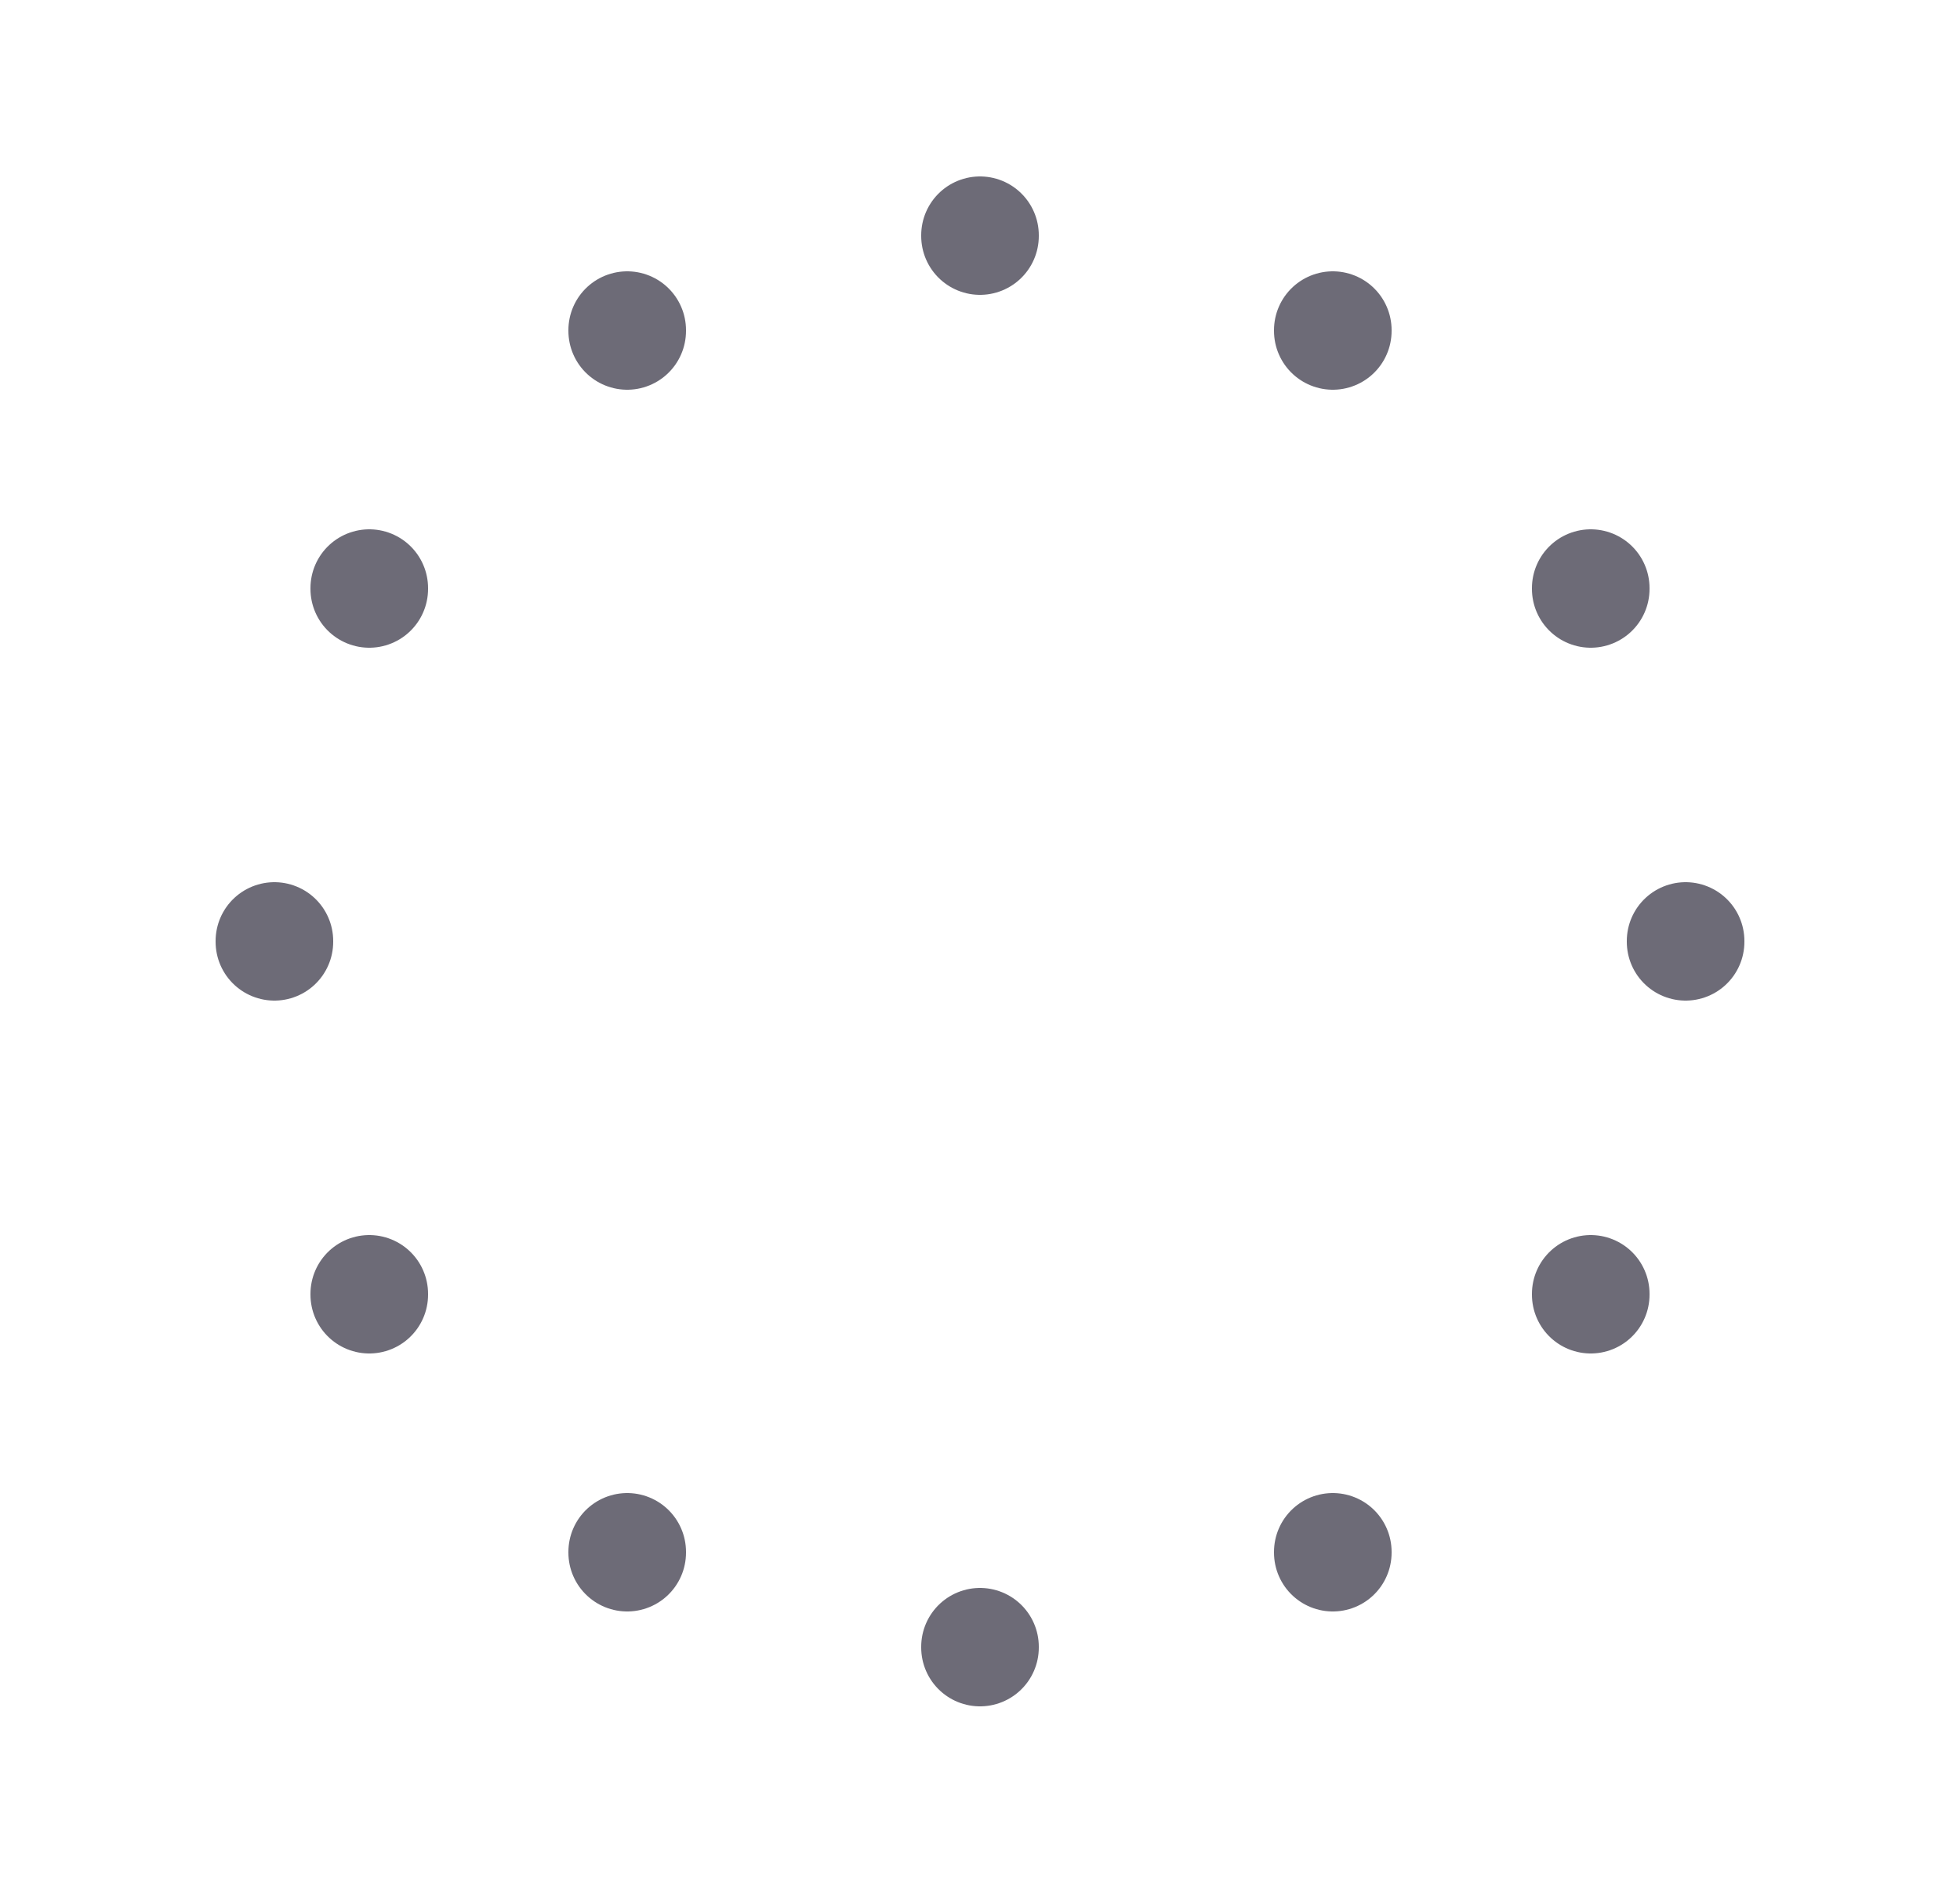 <svg width="25" height="24" viewBox="0 0 25 24" fill="none" xmlns="http://www.w3.org/2000/svg">
<path d="M8 4.21V4.22" stroke="#6D6B77" stroke-width="1.5" stroke-linecap="round" stroke-linejoin="round"/>
<path d="M4.71 7.5V7.51" stroke="#6D6B77" stroke-width="1.5" stroke-linecap="round" stroke-linejoin="round"/>
<path d="M3.5 12V12.01" stroke="#6D6B77" stroke-width="1.5" stroke-linecap="round" stroke-linejoin="round"/>
<path d="M4.71 16.5V16.51" stroke="#6D6B77" stroke-width="1.5" stroke-linecap="round" stroke-linejoin="round"/>
<path d="M8 19.79V19.8" stroke="#6D6B77" stroke-width="1.5" stroke-linecap="round" stroke-linejoin="round"/>
<path d="M12.5 21V21.01" stroke="#6D6B77" stroke-width="1.5" stroke-linecap="round" stroke-linejoin="round"/>
<path d="M17 19.79V19.8" stroke="#6D6B77" stroke-width="1.5" stroke-linecap="round" stroke-linejoin="round"/>
<path d="M20.29 16.5V16.51" stroke="#6D6B77" stroke-width="1.5" stroke-linecap="round" stroke-linejoin="round"/>
<path d="M21.5 12V12.01" stroke="#6D6B77" stroke-width="1.5" stroke-linecap="round" stroke-linejoin="round"/>
<path d="M20.29 7.5V7.51" stroke="#6D6B77" stroke-width="1.5" stroke-linecap="round" stroke-linejoin="round"/>
<path d="M17 4.21V4.22" stroke="#6D6B77" stroke-width="1.5" stroke-linecap="round" stroke-linejoin="round"/>
<path d="M12.5 3V3.01" stroke="#6D6B77" stroke-width="1.5" stroke-linecap="round" stroke-linejoin="round"/>
</svg>
